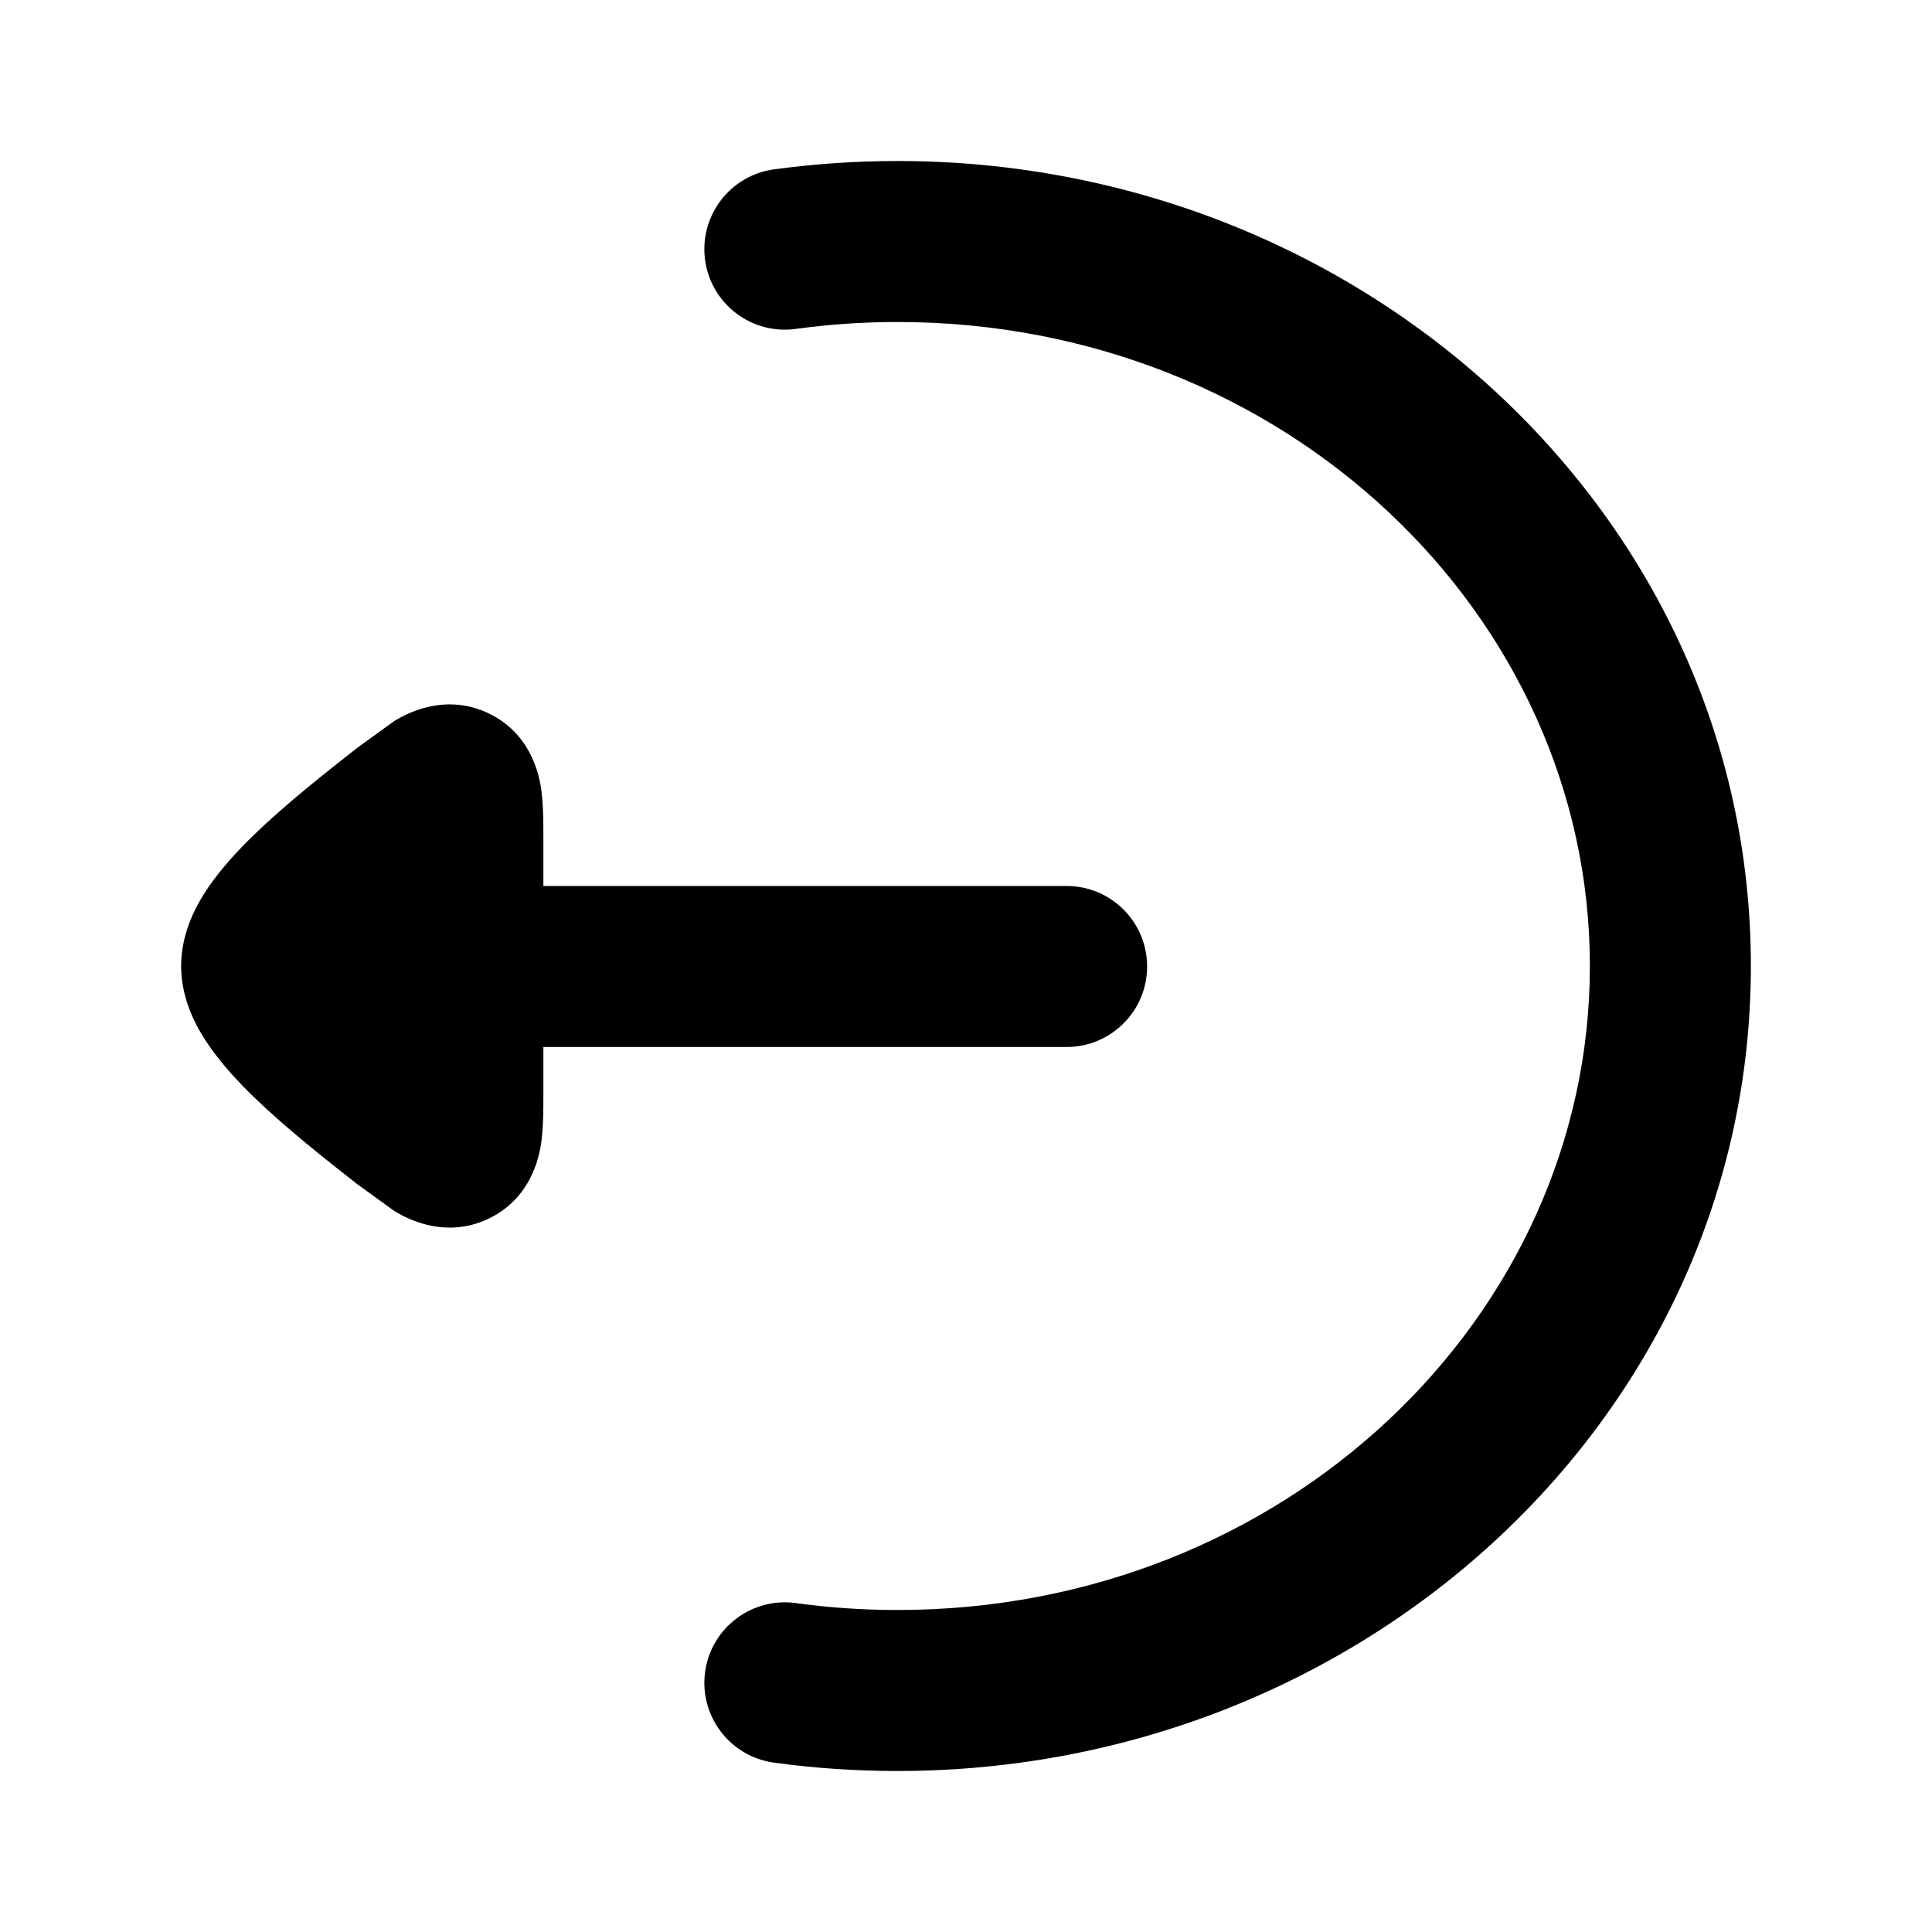 <svg width="24" height="24" viewBox="0 0 24 24" fill="none" xmlns="http://www.w3.org/2000/svg">
<path fill-rule="evenodd" clip-rule="evenodd" d="M11.15 4C15.961 4 19.75 7.642 19.75 12C19.75 16.358 15.961 20 11.15 20C10.72 20 10.298 19.971 9.886 19.914C9.338 19.839 8.834 20.222 8.759 20.769C8.684 21.316 9.067 21.821 9.614 21.896C10.116 21.965 10.629 22 11.15 22C16.942 22 21.75 17.583 21.75 12C21.75 6.417 16.942 2 11.15 2C10.629 2 10.116 2.036 9.614 2.104C9.067 2.179 8.684 2.684 8.759 3.231C8.834 3.778 9.338 4.161 9.886 4.086C10.298 4.029 10.72 4 11.15 4Z" fill="currentColor"/>
<path d="M13.25 13.006C13.802 13.006 14.25 12.558 14.25 12.006C14.25 11.454 13.802 11.006 13.25 11.006H6.75V10.412C6.75 10.236 6.75 10.02 6.728 9.844L6.728 9.841C6.712 9.714 6.64 9.138 6.075 8.864C5.508 8.589 5.008 8.891 4.899 8.956L4.431 9.295C4.055 9.59 3.541 9.995 3.15 10.376C2.954 10.566 2.753 10.783 2.594 11.014C2.453 11.219 2.25 11.569 2.25 12C2.25 12.431 2.453 12.781 2.594 12.986C2.753 13.217 2.954 13.434 3.15 13.624C3.541 14.005 4.055 14.41 4.431 14.705L4.899 15.044C5.008 15.109 5.508 15.411 6.075 15.136C6.64 14.862 6.712 14.286 6.728 14.159L6.728 14.156C6.75 13.98 6.75 13.764 6.75 13.588V13.006H13.25Z" fill="currentColor"/>
</svg>
